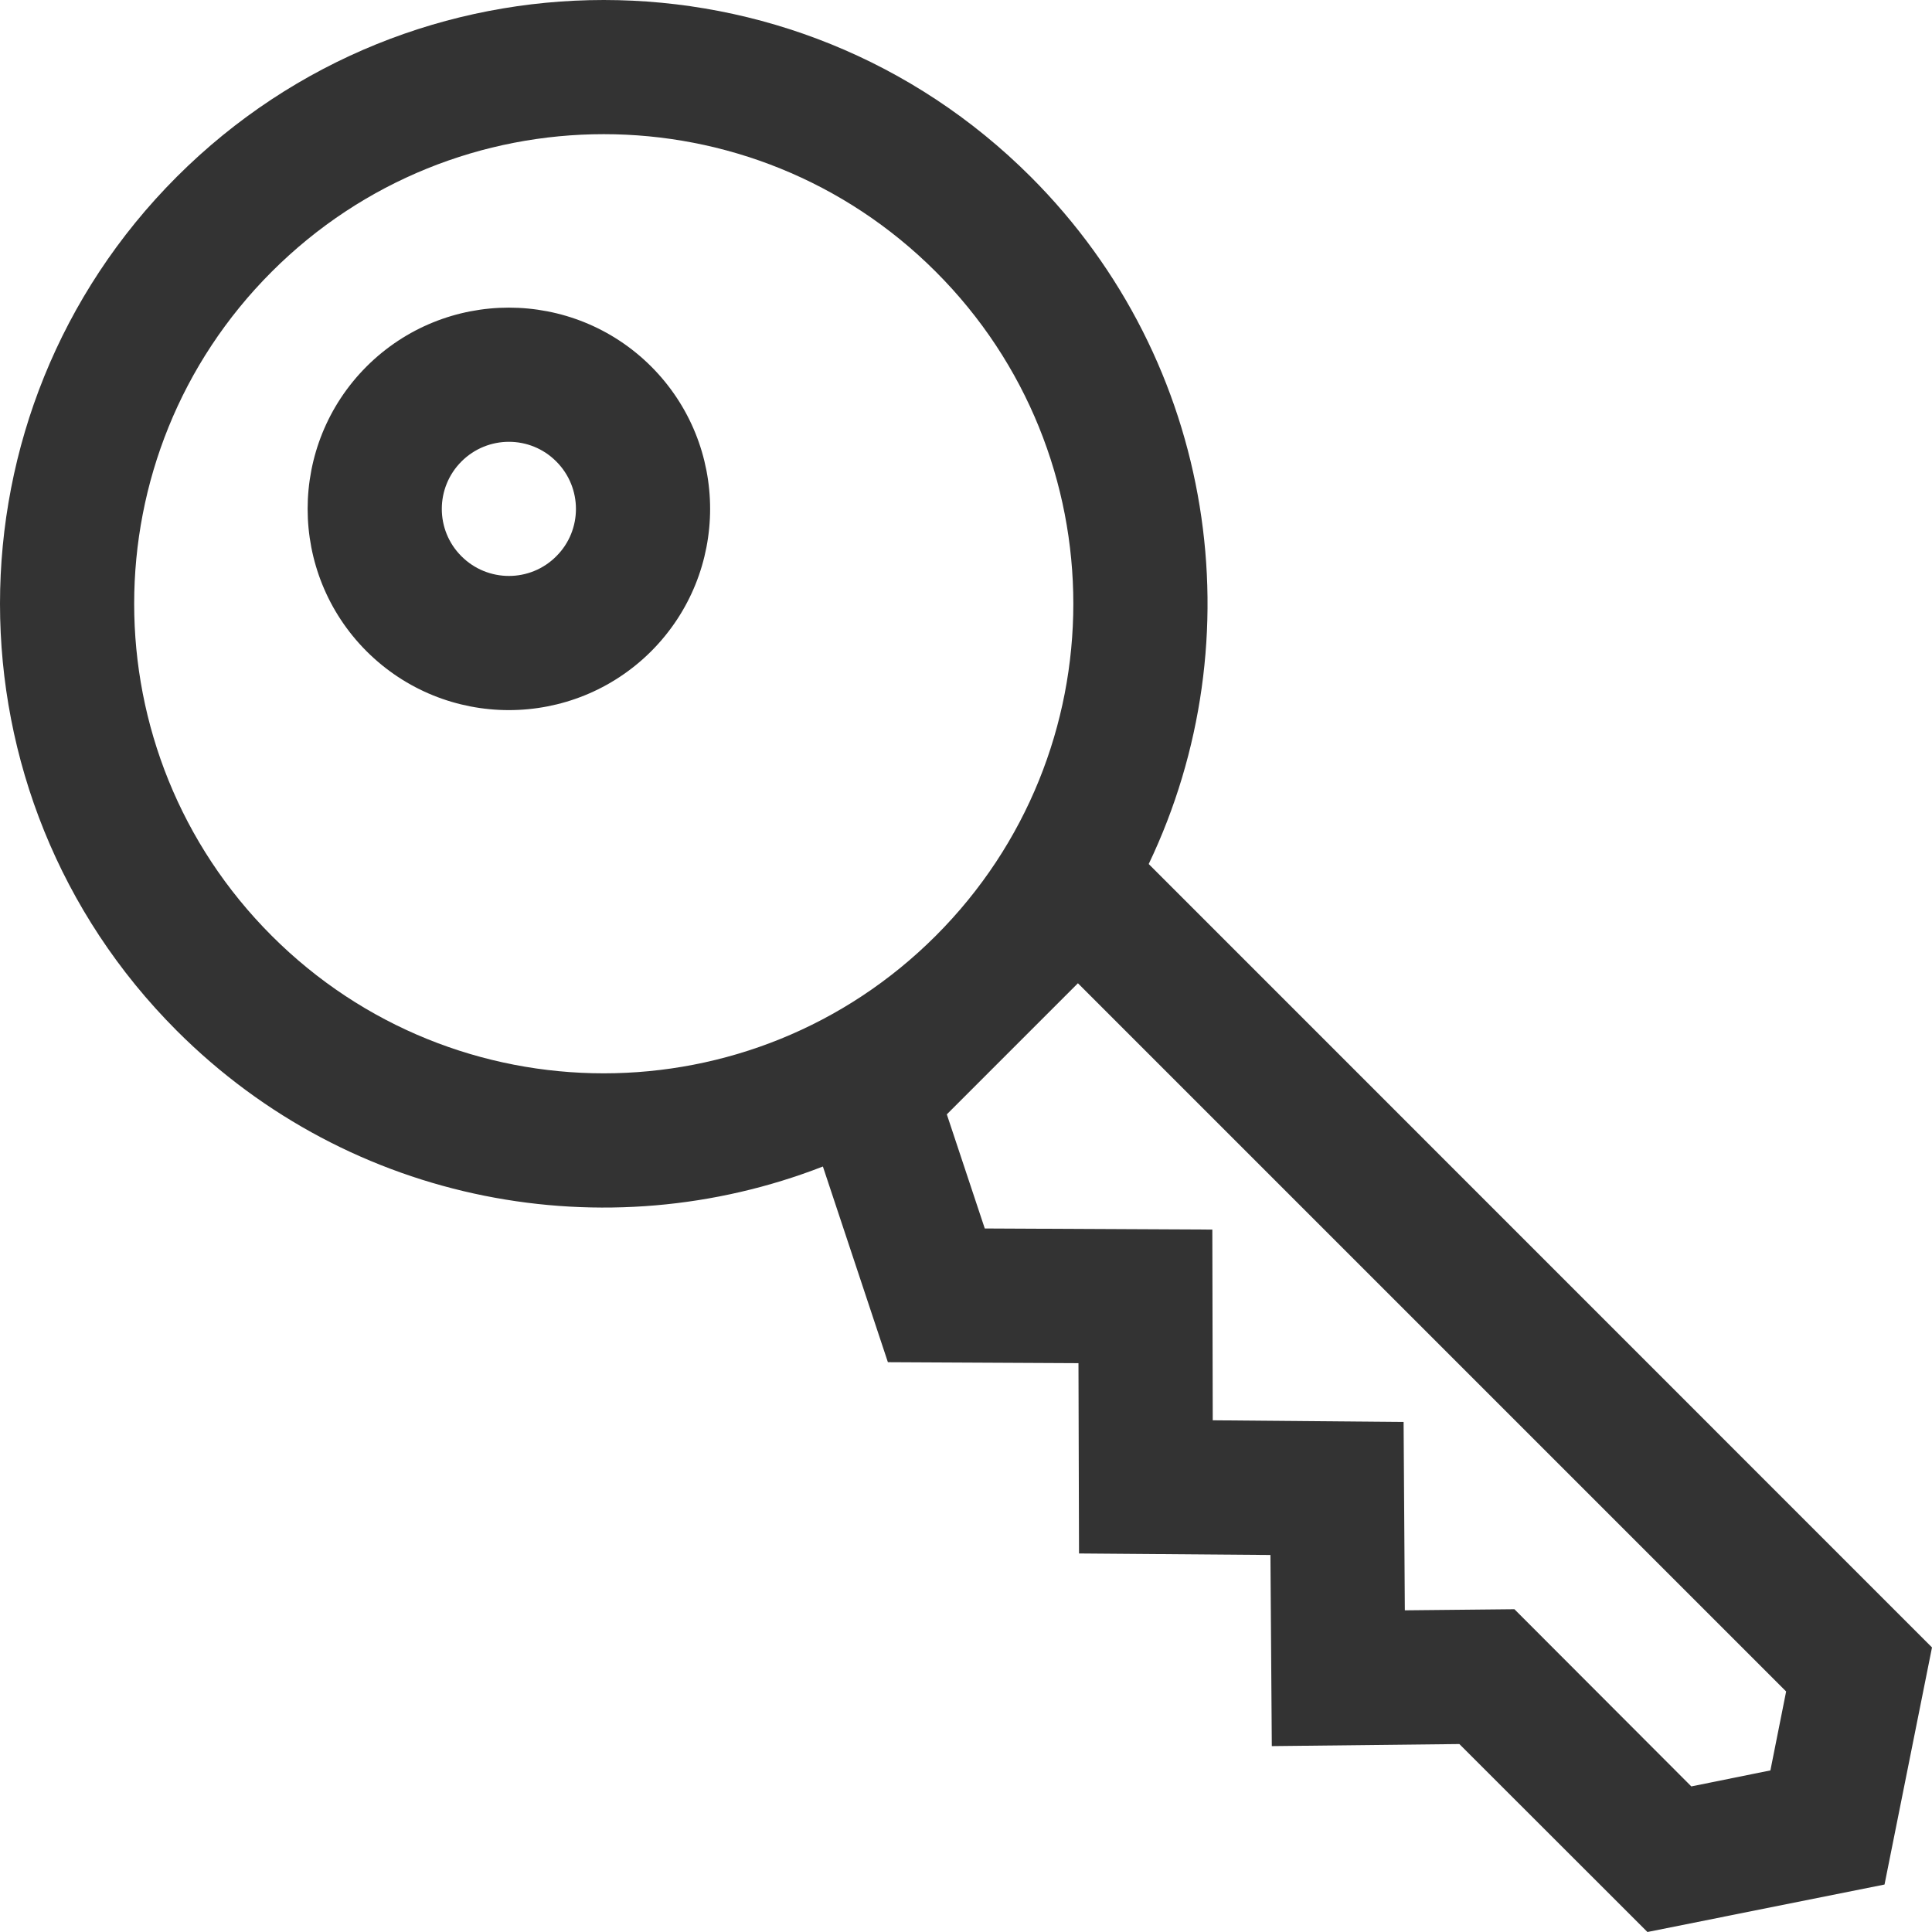 <?xml version="1.0" encoding="UTF-8"?>
<svg width="14px" height="14px" viewBox="0 0 14 14" version="1.1" xmlns="http://www.w3.org/2000/svg" xmlns:xlink="http://www.w3.org/1999/xlink">
    <title>密钥管理icon</title>
    <g id="门户" stroke="none" stroke-width="1" fill="none" fill-rule="evenodd">
        <g id="左导航设计规范" transform="translate(-980, -374)" fill="#333333" fill-rule="nonzero">
            <g id="密钥管理icon" transform="translate(980, 374)">
                <path d="M7.469,1.281 C8.816,2.628 9.101,4.635 8.324,6.261 L14,11.938 L13.656,13.656 L11.938,14 L10.575,12.638 L9.216,12.653 L9.206,11.268 L7.819,11.257 L7.815,9.878 L6.434,9.871 L5.963,8.453 C4.396,9.063 2.547,8.735 1.281,7.469 C-0.427,5.76 -0.427,2.99 1.281,1.281 C2.99,-0.427 5.76,-0.427 7.469,1.281 Z M7.811,7.125 L6.861,8.075 L7.136,8.902 L8.785,8.91 L8.788,10.292 L10.171,10.304 L10.18,11.669 L10.974,11.661 L12.256,12.945 L12.829,12.829 L12.943,12.257 L7.811,7.125 Z M1.969,1.969 C0.64,3.298 0.64,5.452 1.969,6.781 C3.298,8.11 5.452,8.11 6.781,6.781 C8.11,5.452 8.11,3.298 6.781,1.969 C5.452,0.64 3.298,0.64 1.969,1.969 Z M4.719,2.656 C5.288,3.226 5.288,4.149 4.719,4.719 C4.149,5.288 3.226,5.288 2.656,4.719 C2.087,4.149 2.087,3.226 2.656,2.656 C3.226,2.087 4.149,2.087 4.719,2.656 Z M3.344,3.344 C3.154,3.534 3.154,3.842 3.344,4.031 C3.534,4.221 3.842,4.221 4.031,4.031 C4.221,3.842 4.221,3.534 4.031,3.344 C3.842,3.154 3.534,3.154 3.344,3.344 Z" id="形状结合"></path>
            </g>
        </g>
    </g>
</svg>